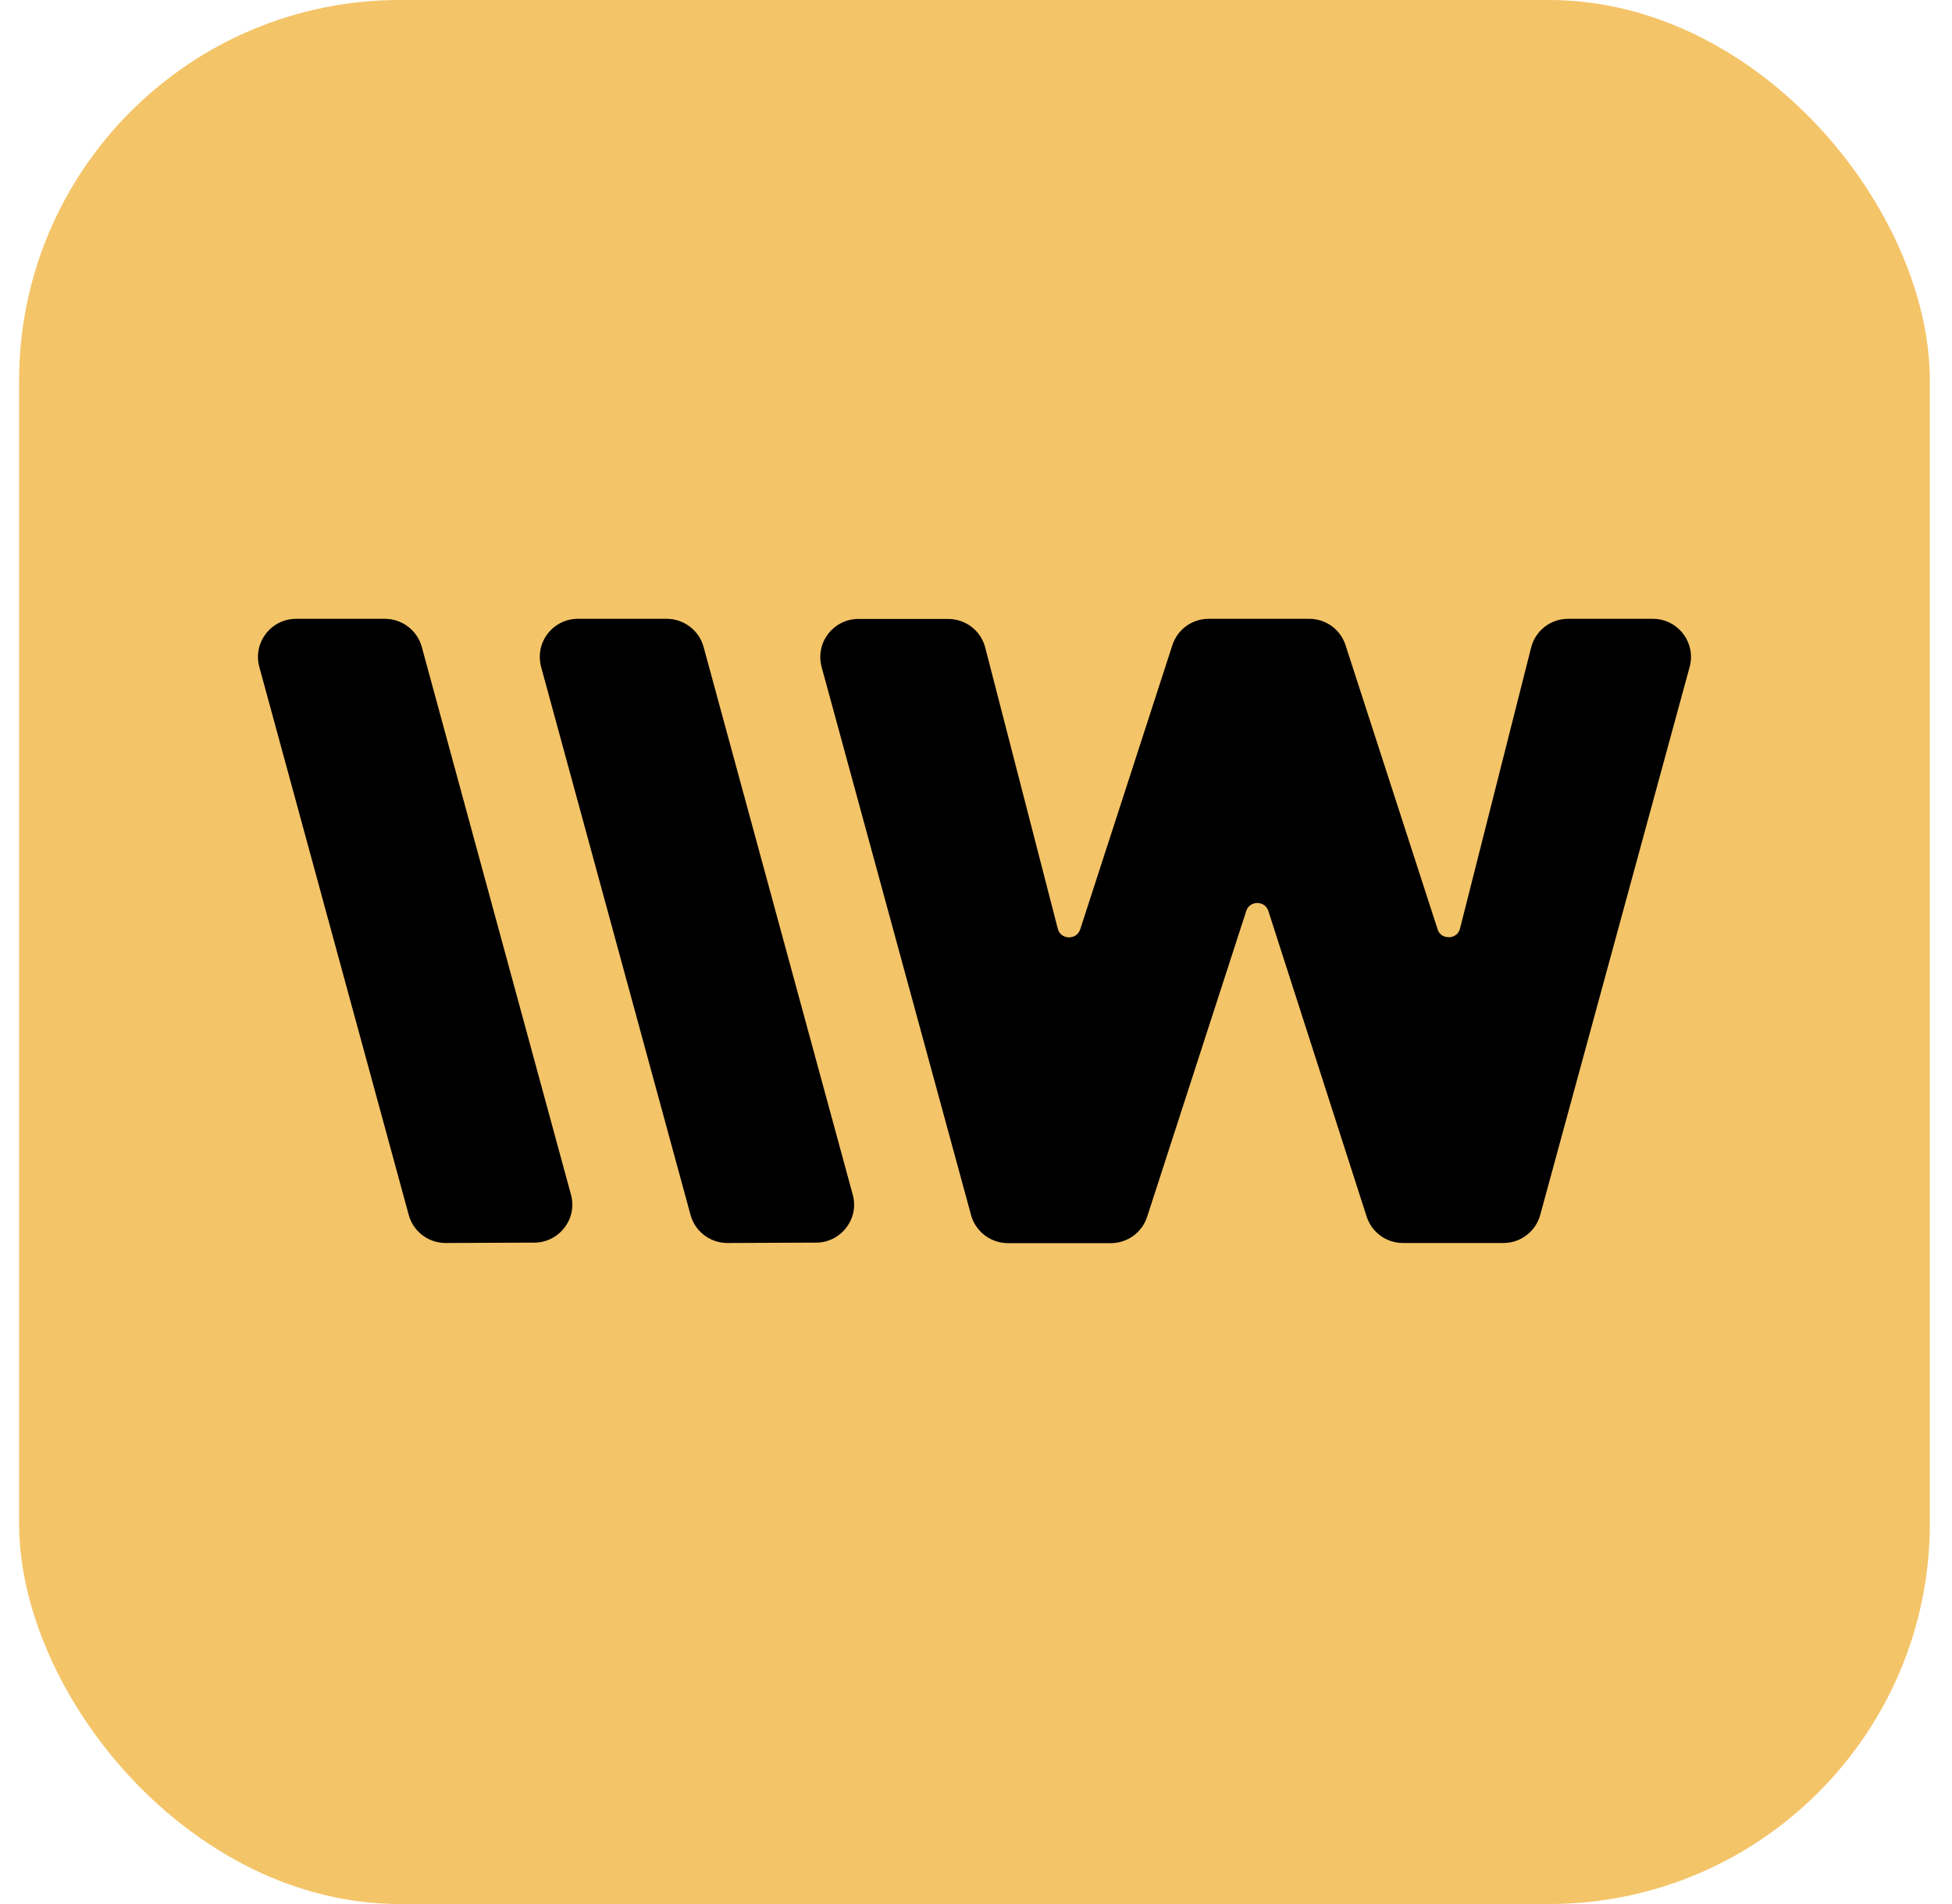 <svg width="41" height="40" viewBox="0 0 41 40" fill="none" xmlns="http://www.w3.org/2000/svg">
    <g clip-path="url(#clip0)">
        <rect x="0.401" width="40.134" height="40" rx="8" fill="#F4C468"/>
        <path d="M34.715 13H32.937C32.569 13 32.249 13.249 32.16 13.604L30.667 19.504C30.624 19.671 30.479 19.689 30.436 19.689C30.395 19.689 30.245 19.684 30.194 19.518L28.262 13.555C28.155 13.223 27.848 13 27.499 13H25.387C25.038 13 24.732 13.223 24.624 13.555L22.69 19.52C22.636 19.684 22.491 19.692 22.448 19.692C22.405 19.692 22.26 19.673 22.217 19.507L20.694 13.604C20.602 13.249 20.283 13.003 19.917 13.003H18.031C17.779 13.003 17.548 13.118 17.395 13.317C17.241 13.515 17.193 13.77 17.258 14.014L20.396 25.526C20.49 25.872 20.809 26.116 21.169 26.116H23.332C23.681 26.116 23.988 25.893 24.095 25.561L26.175 19.142C26.226 18.984 26.368 18.97 26.408 18.97C26.451 18.97 26.591 18.984 26.642 19.142L28.705 25.558C28.813 25.891 29.119 26.113 29.468 26.113H31.578C31.938 26.113 32.257 25.872 32.351 25.523L35.489 14.012C35.556 13.77 35.505 13.515 35.352 13.314C35.199 13.115 34.968 13 34.715 13Z" fill="black"/>
        <path d="M14.778 13.59C14.684 13.244 14.364 13 14.004 13H12.139C11.887 13 11.656 13.115 11.503 13.314C11.35 13.512 11.301 13.767 11.366 14.012L14.504 25.523C14.598 25.872 14.918 26.113 15.277 26.113L17.142 26.105C17.392 26.105 17.623 25.99 17.776 25.789C17.929 25.59 17.978 25.335 17.91 25.094L14.778 13.59Z" fill="black"/>
        <path d="M8.859 13.59C8.765 13.244 8.445 13 8.085 13H6.221C5.968 13 5.737 13.115 5.584 13.314C5.431 13.515 5.38 13.77 5.447 14.012L8.585 25.523C8.679 25.872 8.999 26.113 9.359 26.113L11.223 26.105C11.473 26.105 11.704 25.99 11.857 25.789C12.011 25.59 12.059 25.335 11.992 25.094L8.859 13.59Z" fill="black"/>
    </g>
    <defs>
        <clipPath id="clip0">
            <path d="M0.401 0H40.535V40H0.401V0Z" fill="white"/>
        </clipPath>
    </defs>
</svg>
